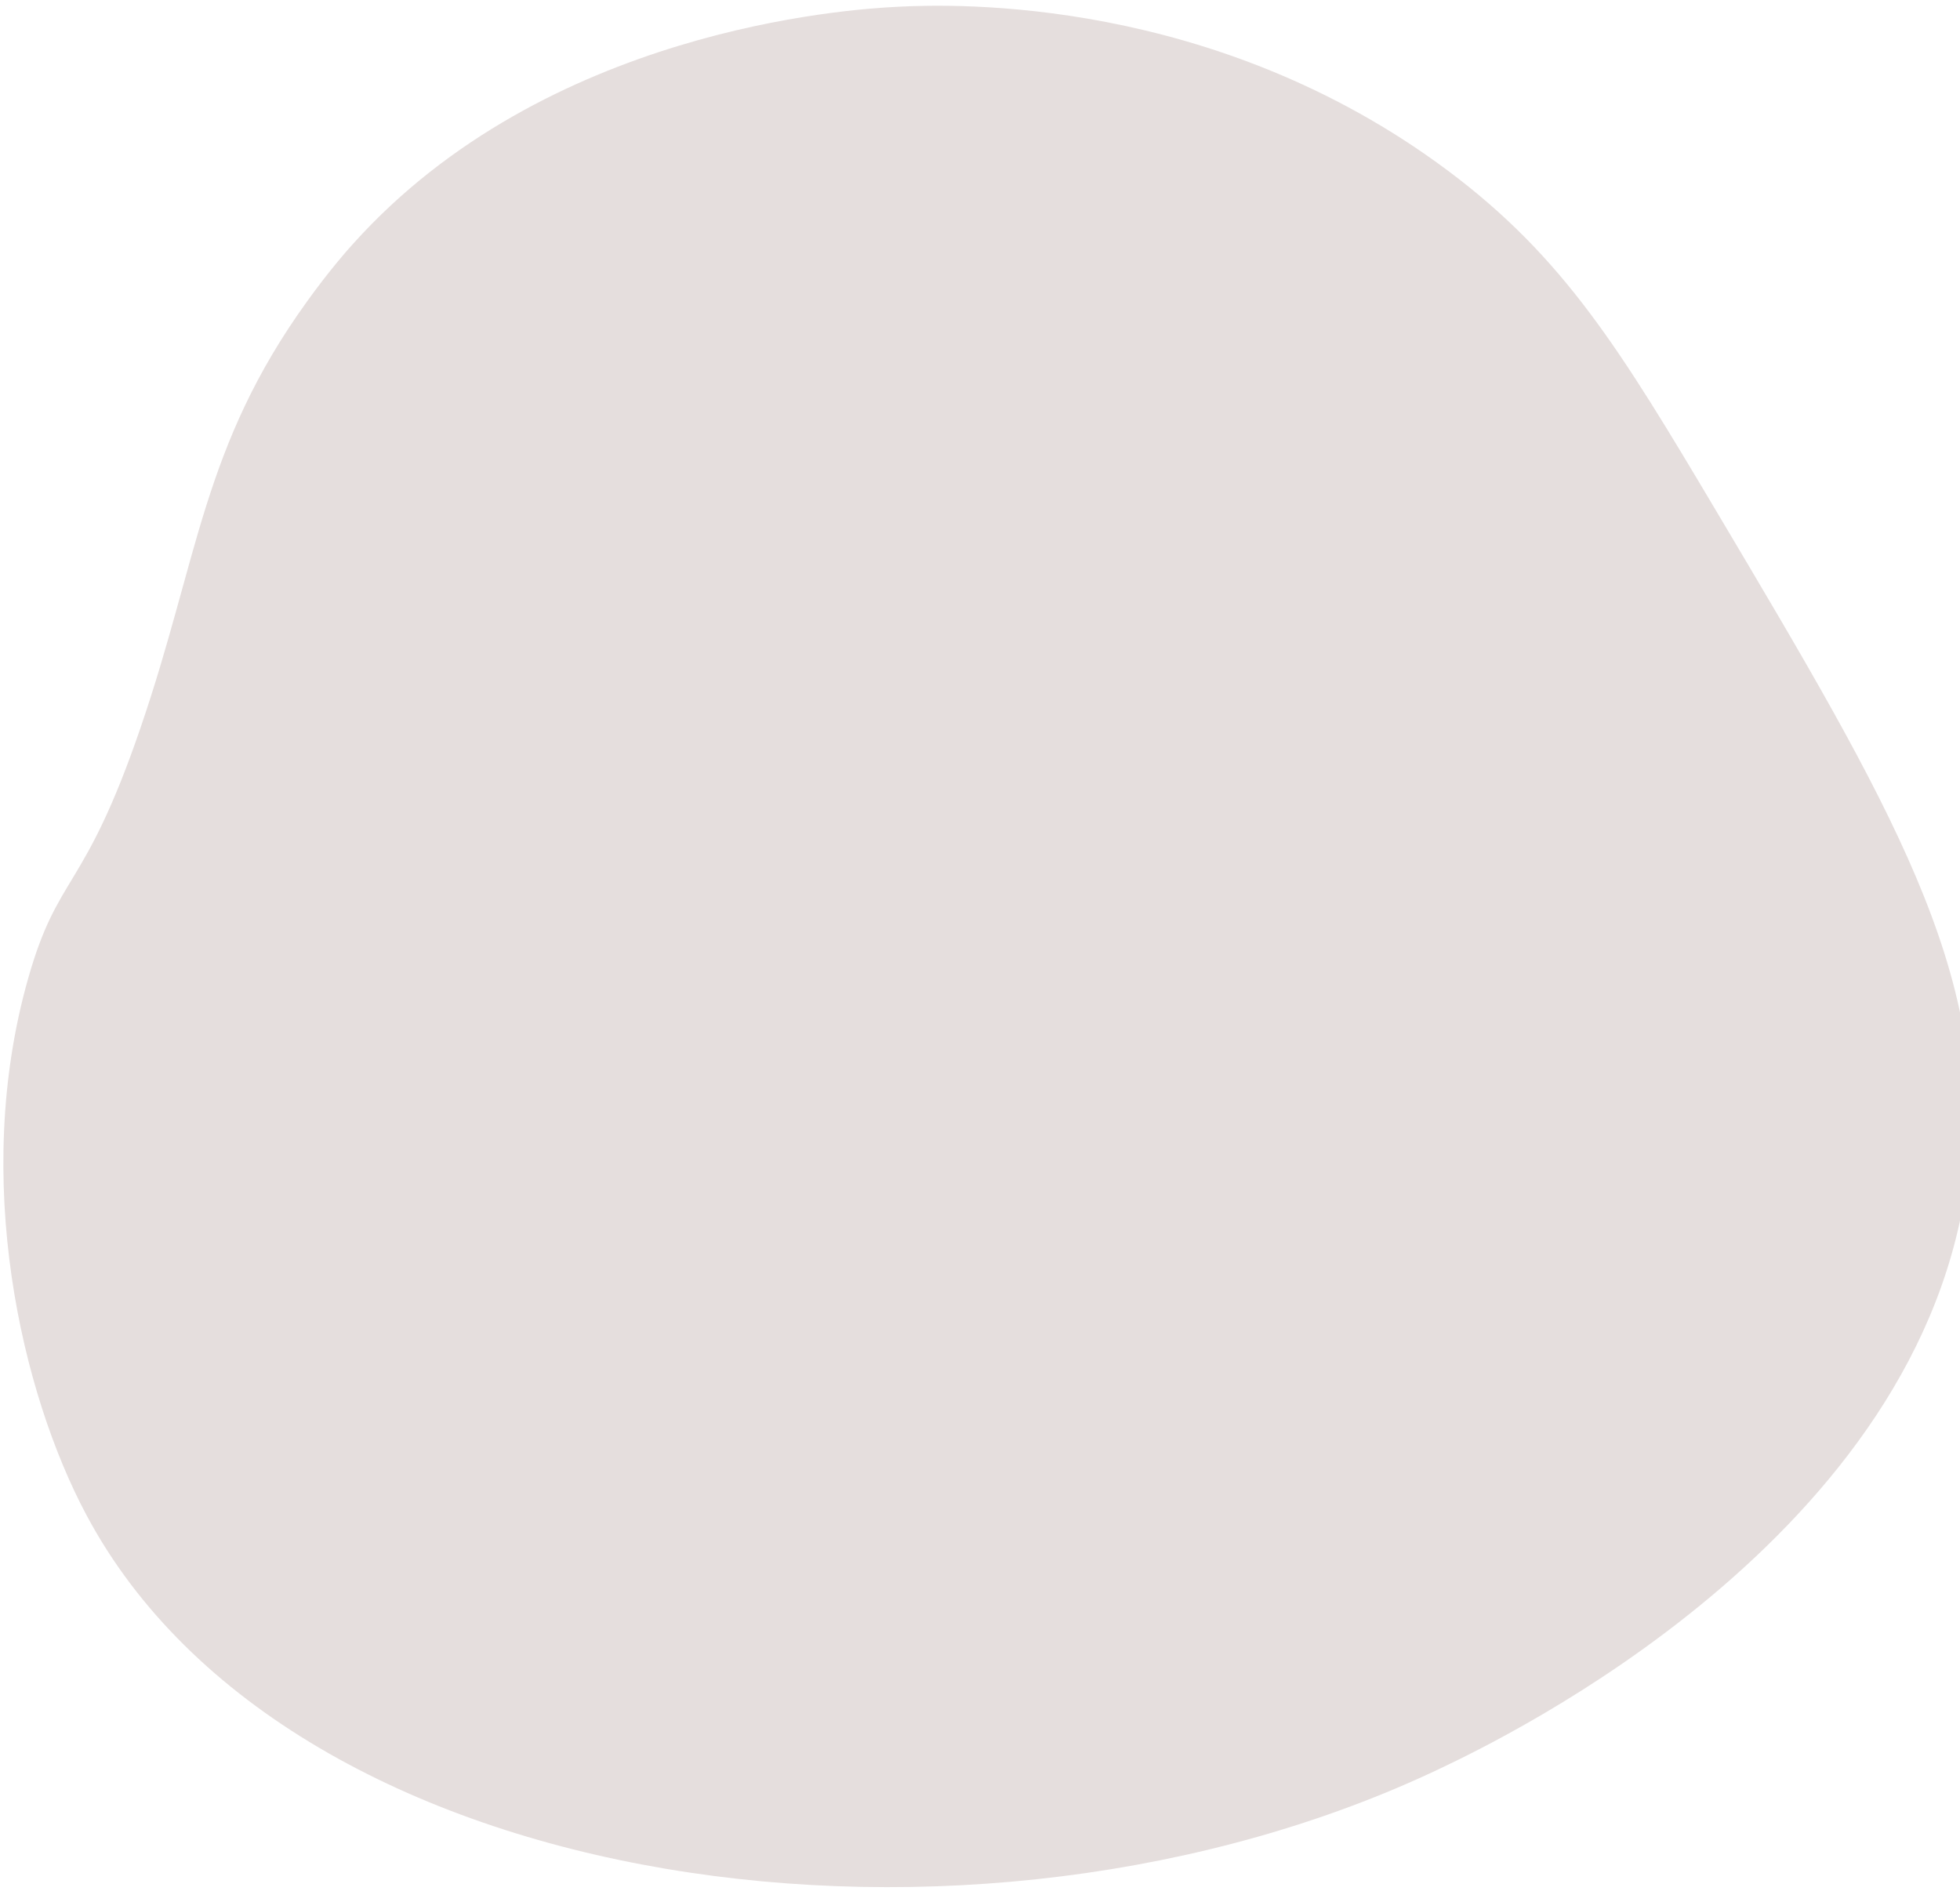 <?xml version="1.0" encoding="utf-8"?>
<!-- Generator: Adobe Illustrator 22.0.1, SVG Export Plug-In . SVG Version: 6.00 Build 0)  -->
<svg version="1.1" id="레이어_2_1_" xmlns="http://www.w3.org/2000/svg" xmlns:xlink="http://www.w3.org/1999/xlink" x="0px"
	 y="0px" viewBox="0 0 950.7 917.4" style="enable-background:new 0 0 950.7 917.4;" xml:space="preserve">
<style type="text/css">
	.st0{fill:#E5DEDD;}
</style>
<path class="st0" d="M435.1,3.3C410.6,4.5,264.7,14.4,171.5,118c-2.2,2.4-11.6,12.9-22.7,28.4C98.2,216.6,96.3,271,68.1,353.2
	c-27.4,80-39.9,69.9-54.5,121.6c-27.5,97-3.2,201.1,28.4,260.2c99.2,185.8,430.9,230.5,656.8,122.7c29.4-14,235.1-112.2,255.7-288.6
	c11.3-96.8-37.6-179.1-121.6-320.5C786.1,169.8,758.8,125,702.2,82.7C589-1.8,463.6,1.8,435.1,3.3z"/>
</svg>
